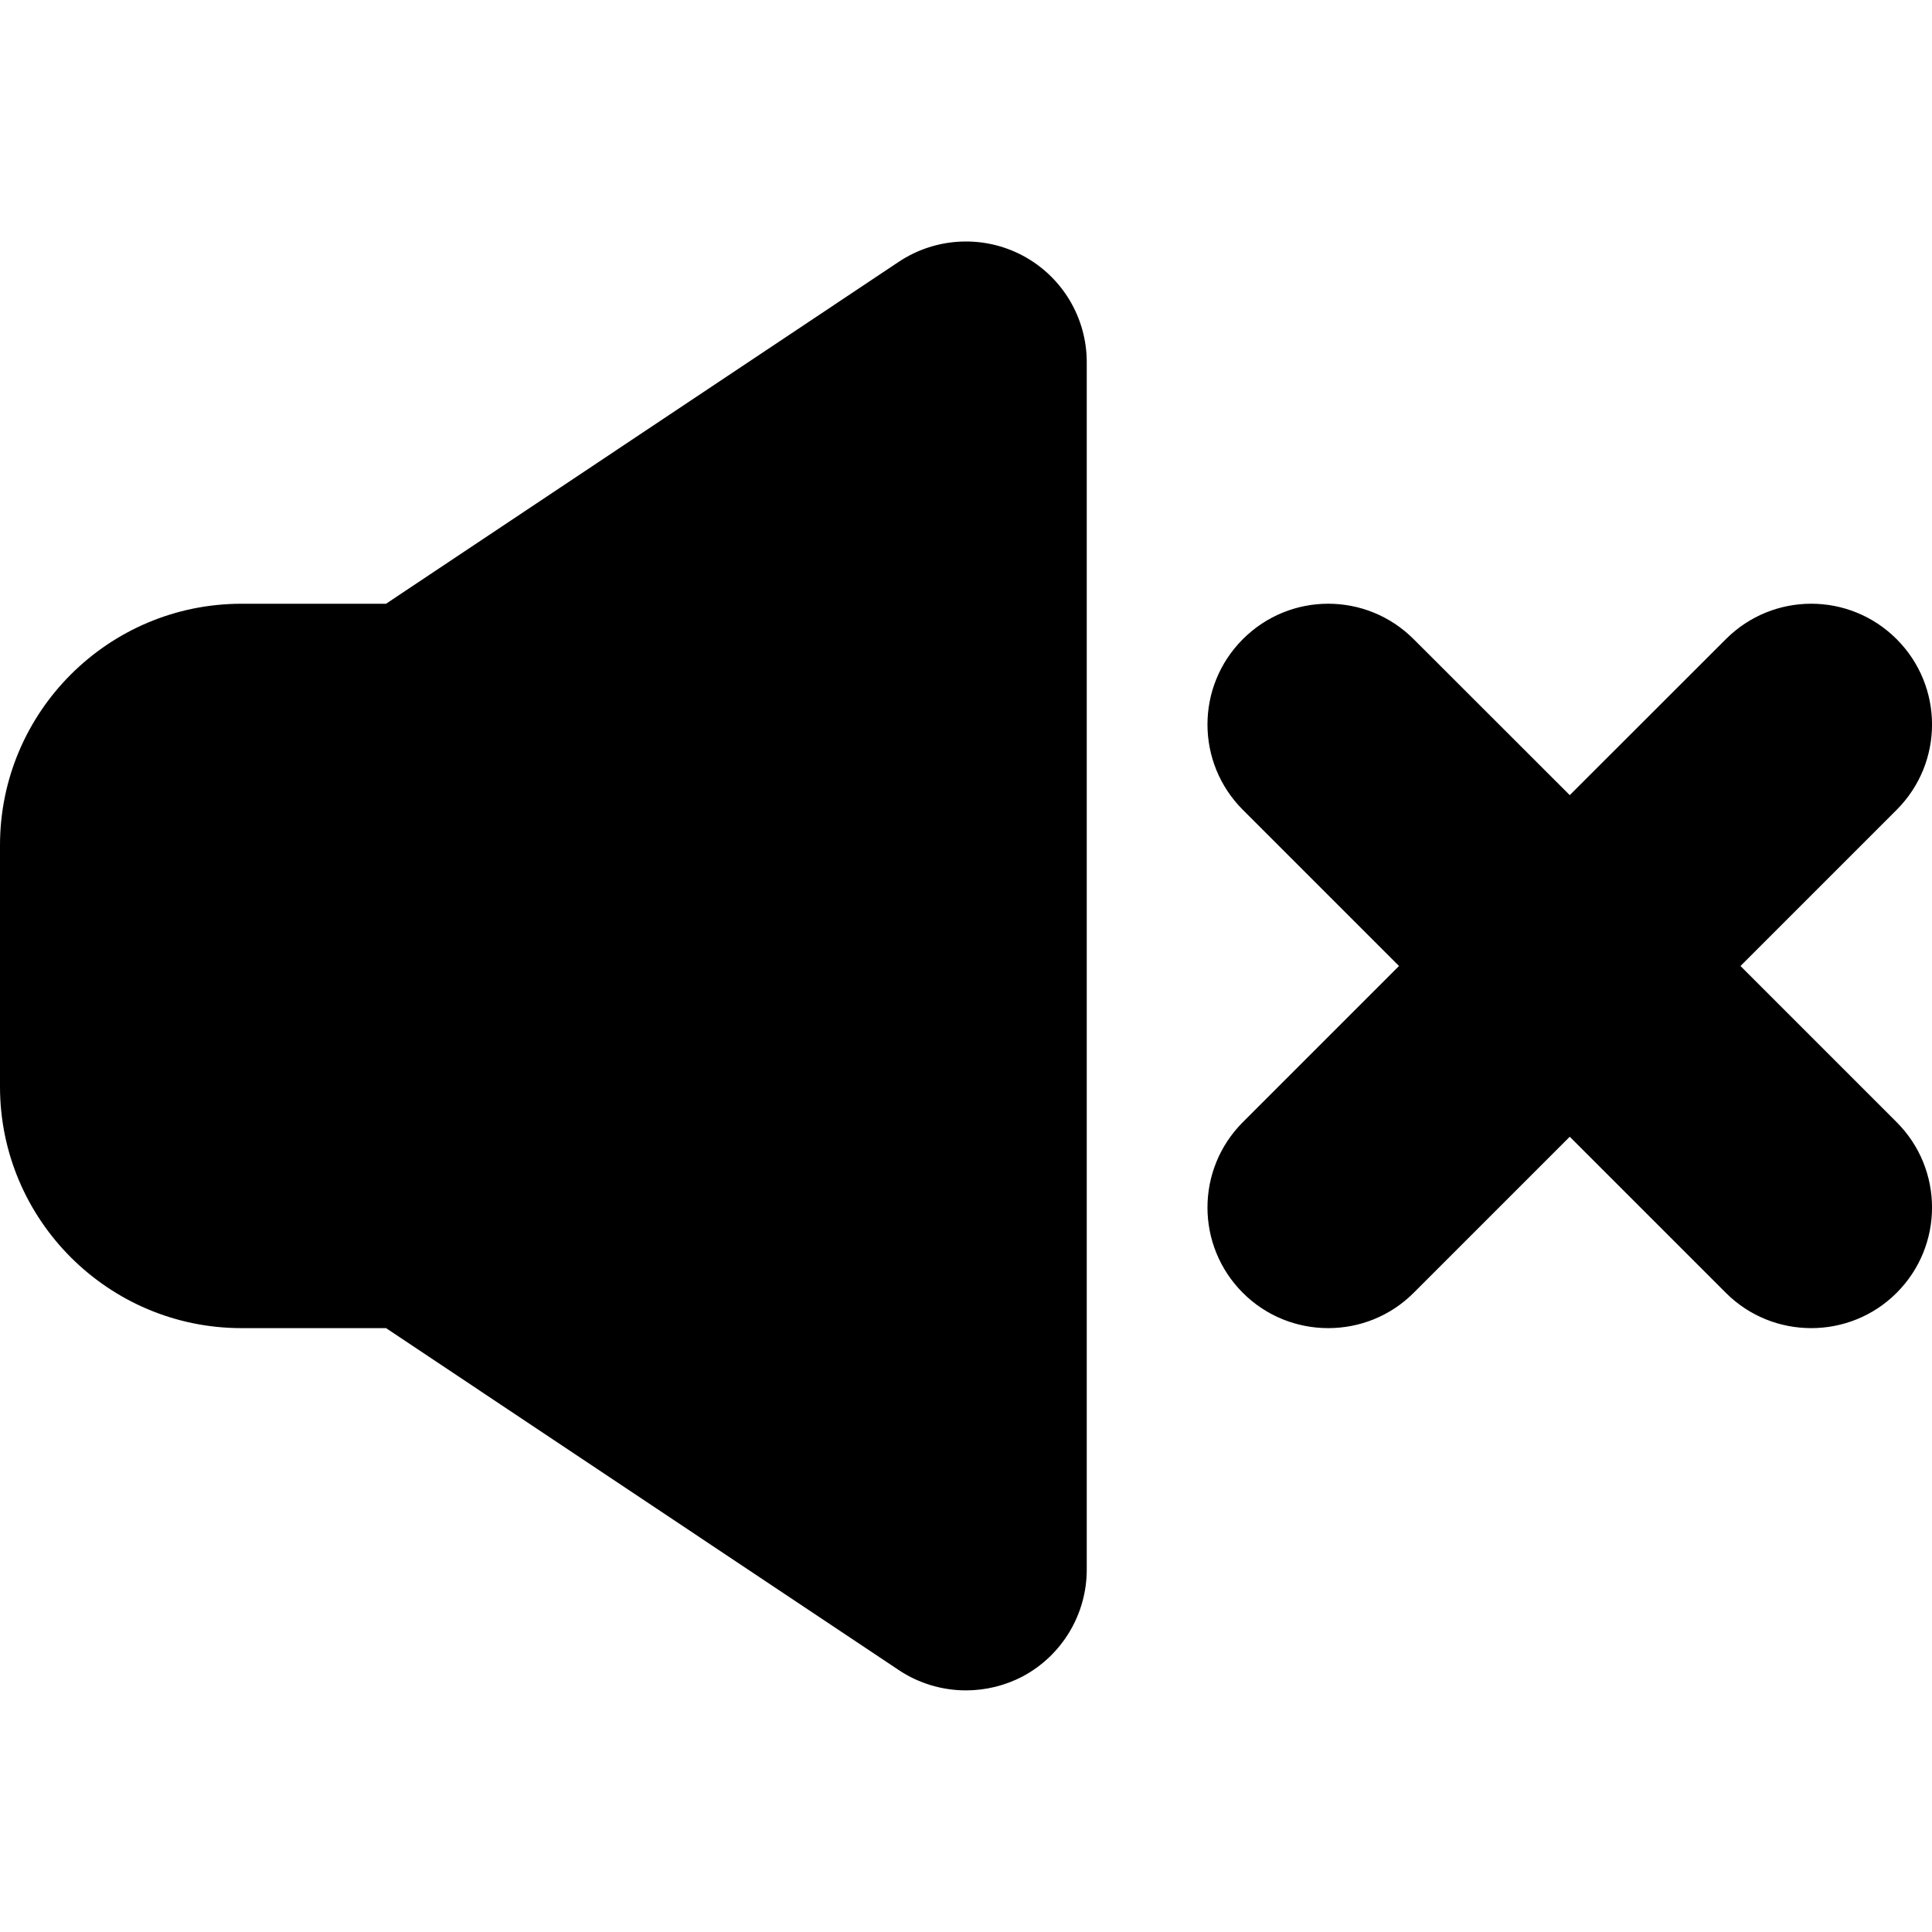 <svg xmlns="http://www.w3.org/2000/svg" width="16" height="16" viewBox="0 0 16 16">
  <path fill-rule="evenodd" d="M14.414,8 L15.707,6.707 C16.098,6.316 16.098,5.684 15.707,5.293 C15.316,4.902 14.684,4.902 14.293,5.293 L13,6.585 L11.707,5.293 C11.316,4.902 10.684,4.902 10.293,5.293 C9.902,5.684 9.902,6.316 10.293,6.707 L11.586,8 L10.293,9.293 C9.902,9.684 9.902,10.316 10.293,10.707 C10.488,10.902 10.744,10.999 11,10.999 C11.256,10.999 11.512,10.902 11.707,10.707 L13,9.414 L14.293,10.707 C14.488,10.902 14.744,10.999 15,10.999 C15.256,10.999 15.512,10.902 15.707,10.707 C16.098,10.316 16.098,9.684 15.707,9.293 L14.414,8 Z M9,2.999 L9,12.999 C9,13.368 8.797,13.707 8.472,13.882 C8.324,13.96 8.162,13.999 8,13.999 C7.806,13.999 7.612,13.943 7.445,13.832 L3.197,10.999 L2,10.999 C0.897,10.999 0,10.102 0,8.999 L0,7 C0,5.896 0.897,5 2,5 L3.197,5 L7.445,2.167 C7.751,1.964 8.147,1.944 8.472,2.118 C8.797,2.292 9,2.631 9,2.999 L9,2.999 Z"/>
</svg>
